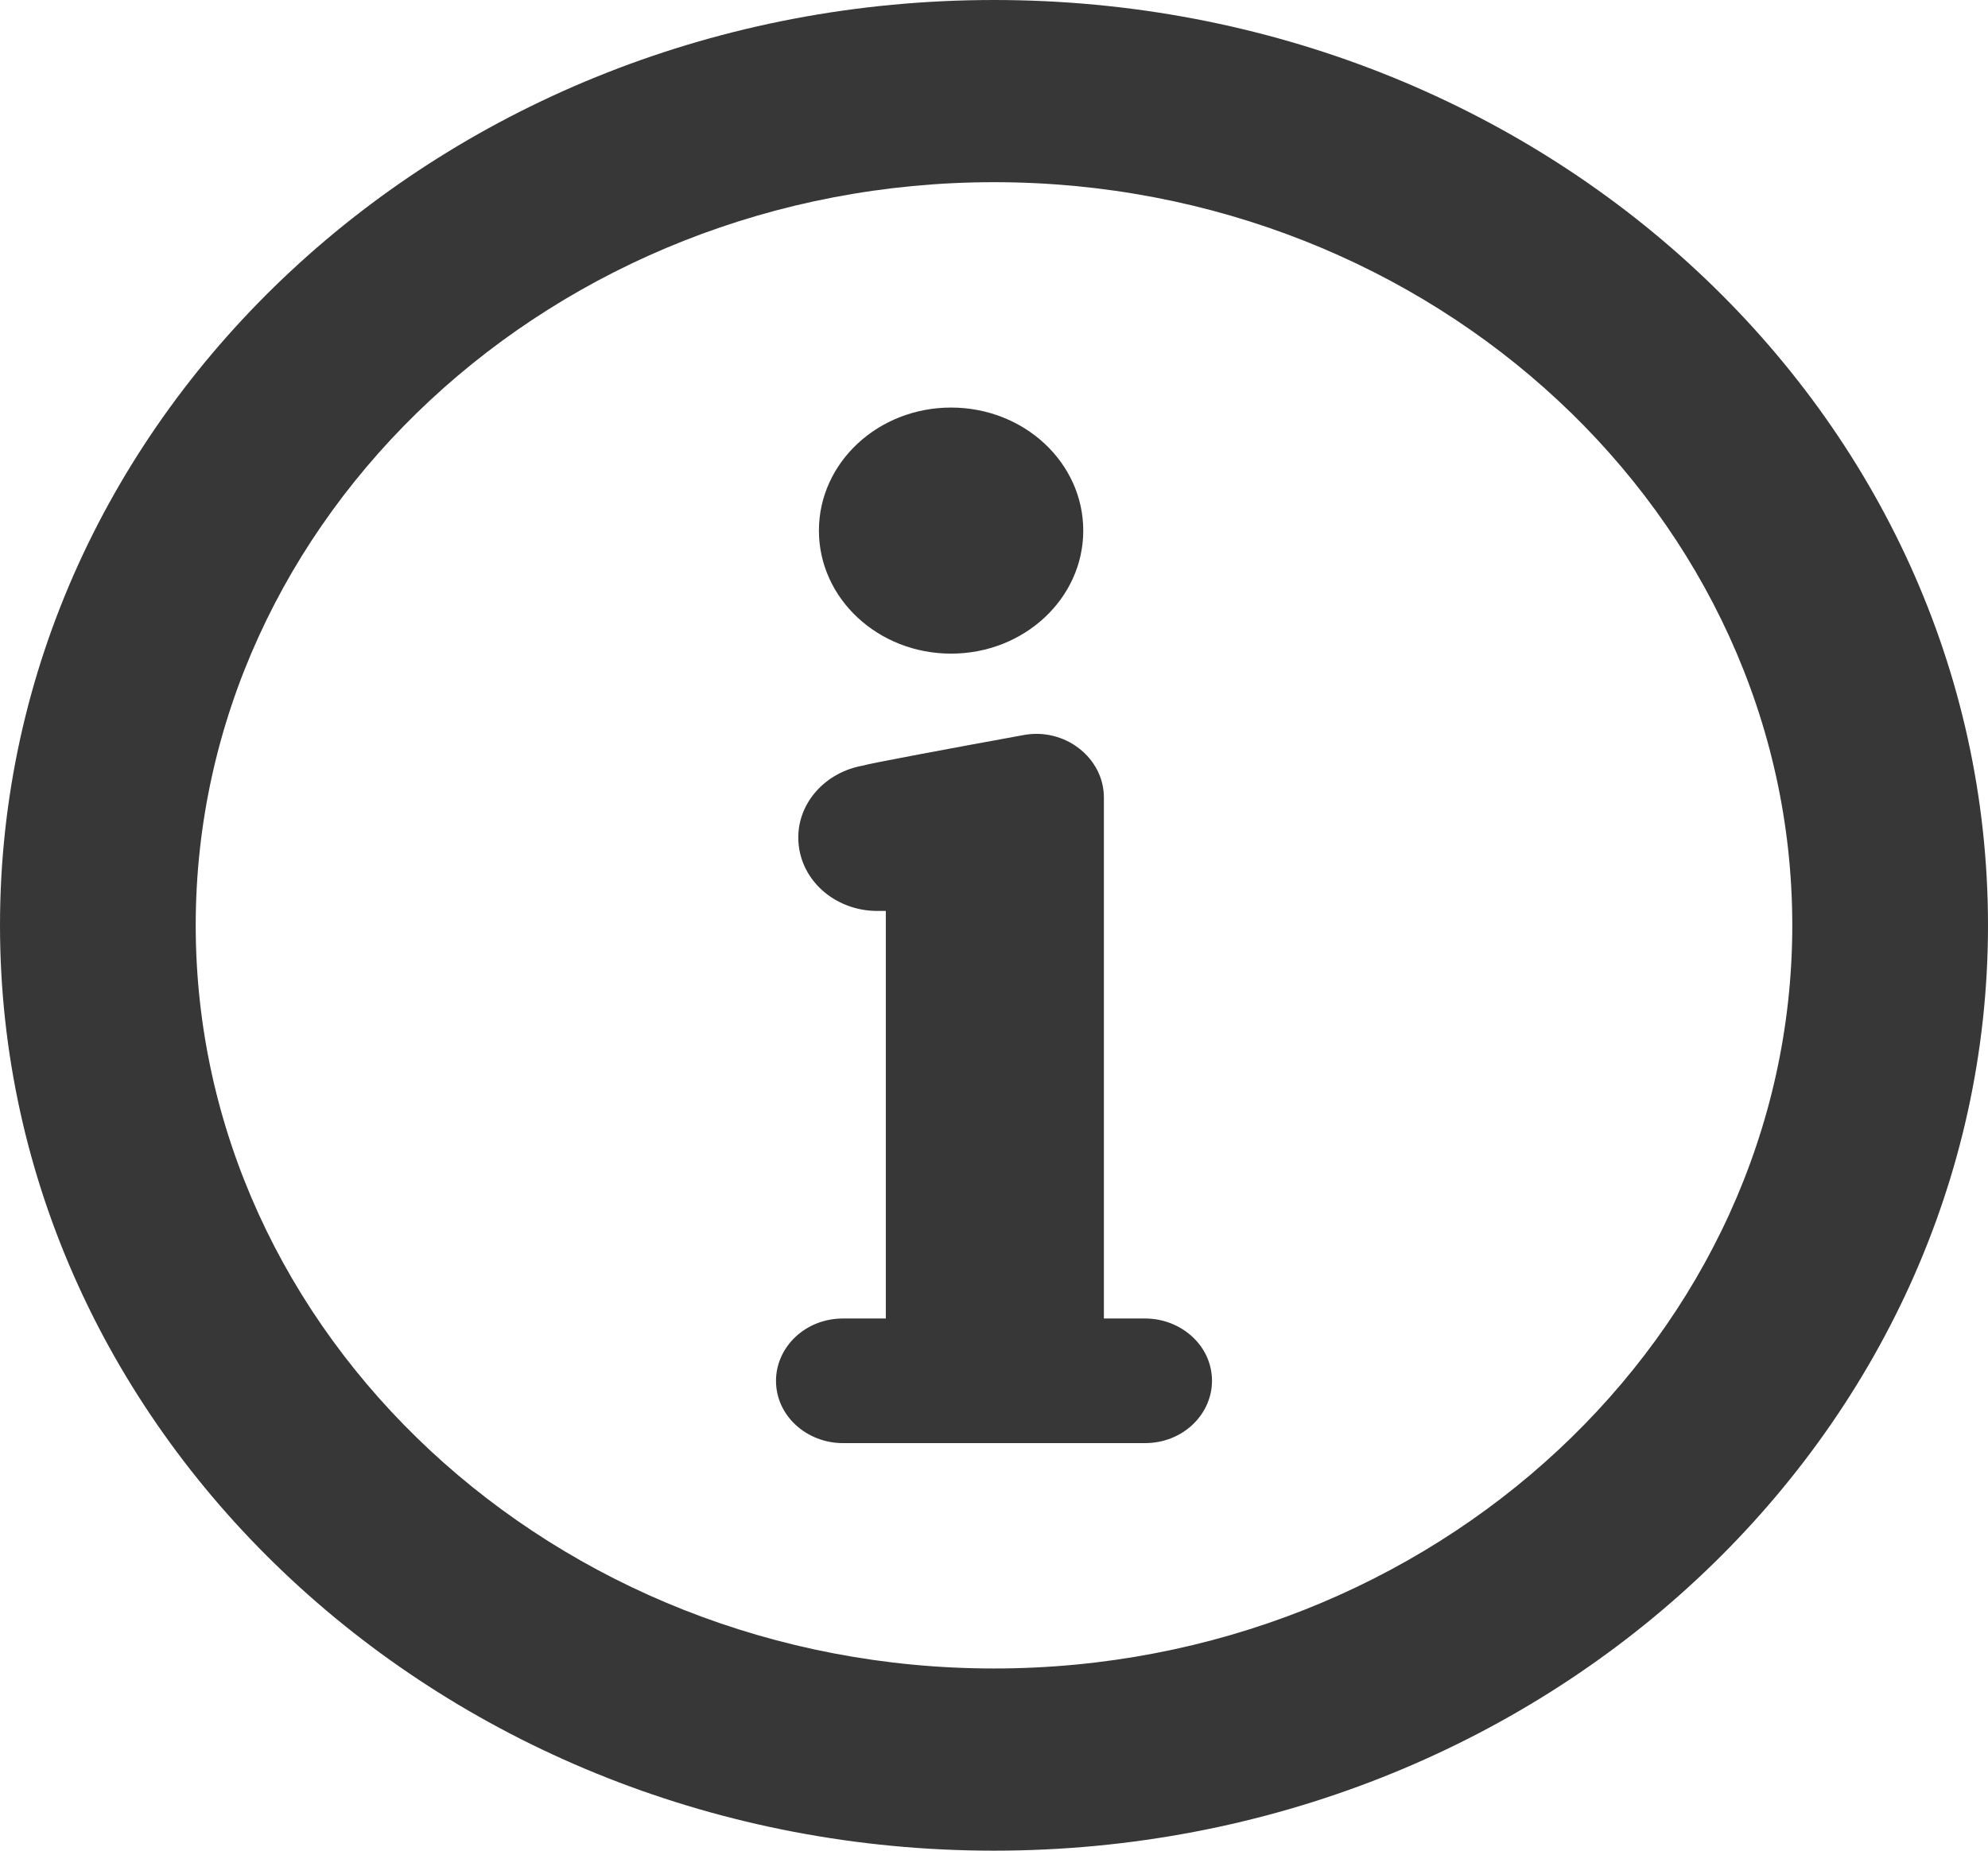 <svg width="29" height="27" viewBox="0 0 29 27" fill="none" xmlns="http://www.w3.org/2000/svg">
<path d="M14.5 0C6.486 0 0 6.039 0 13.5C0 20.961 6.511 27 14.5 27C22.514 27 29 20.938 29 13.5C29 6.039 22.514 0 14.5 0ZM14.5 24.342C8.089 24.342 2.855 19.469 2.855 13.5C2.855 7.531 8.089 2.658 14.5 2.658C20.911 2.658 26.145 7.531 26.145 13.5C26.145 19.469 20.911 24.342 14.5 24.342Z" fill="#373737"/>
<path d="M13.874 9.536C14.939 9.536 15.802 8.732 15.802 7.741C15.802 6.749 14.939 5.946 13.874 5.946C12.809 5.946 11.946 6.749 11.946 7.741C11.946 8.732 12.809 9.536 13.874 9.536Z" fill="#373737"/>
<path d="M12.597 11.168C12.046 11.261 11.645 11.704 11.645 12.217C11.645 12.824 12.171 13.29 12.797 13.29H12.922V19.236H12.296C11.745 19.236 11.32 19.655 11.32 20.145C11.32 20.658 11.77 21.054 12.296 21.054H16.704C17.255 21.054 17.68 20.635 17.68 20.145C17.68 19.632 17.23 19.236 16.704 19.236H16.103V11.635C16.103 11.052 15.527 10.609 14.926 10.725C13.899 10.912 12.647 11.145 12.597 11.168Z" fill="#373737"/>
</svg>
